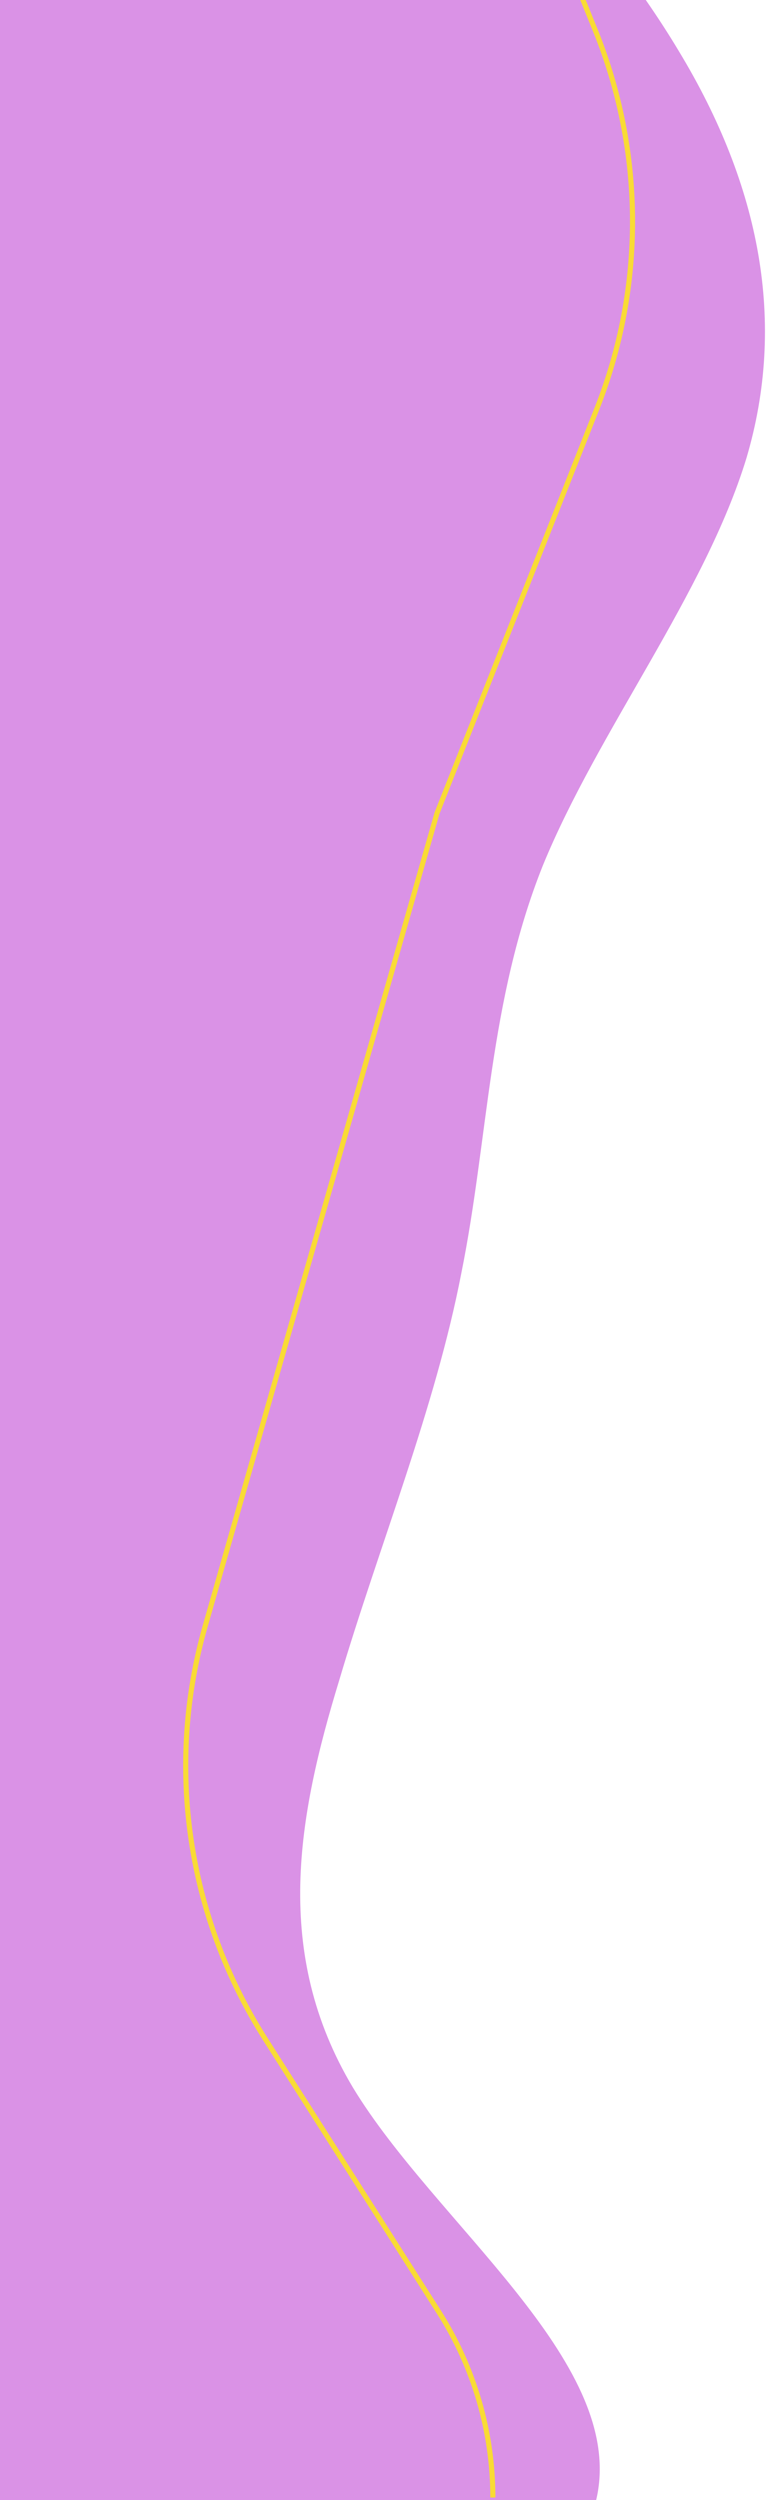 <svg width="301" height="982" viewBox="0 0 301 982" fill="none" xmlns="http://www.w3.org/2000/svg">
<path d="M128 -140L154.7 -113.3C181 -86.7 235 -33 266.7 20C299 73.3 309 127 293.3 180C277 233.3 235 287 213.3 340C192 393.3 192 447 181.3 500C171 553.3 149 607 133.3 660C117 713.3 107 767 138.7 820C171 873.3 245 927 234.7 980C224 1033.3 128 1087 106.7 1140C85 1193.3 139 1247 165.3 1273L192 1300H0V1273.3C0 1246.7 0 1193 0 1140C0 1086.7 0 1033 0 980C0 926.7 0 873 0 820C0 766.7 0 713 0 660C0 606.7 0 553 0 500C0 446.7 0 393 0 340C0 286.7 0 233 0 180C0 126.7 0 73 0 20C0 -33.3 0 -87 0 -113V-140L128 -140Z" fill="#DA92E6"/>
<path d="M222.6 -16L233.887 11.826C253.216 59.475 253.45 112.737 234.541 160.554L171.722 319.41L80.646 638.684C64.97 693.638 73.55 752.673 104.221 800.891L172.474 908.189C186.317 929.951 193.669 955.208 193.669 981V981" stroke="#F9DB35" stroke-width="2"/>
</svg>
